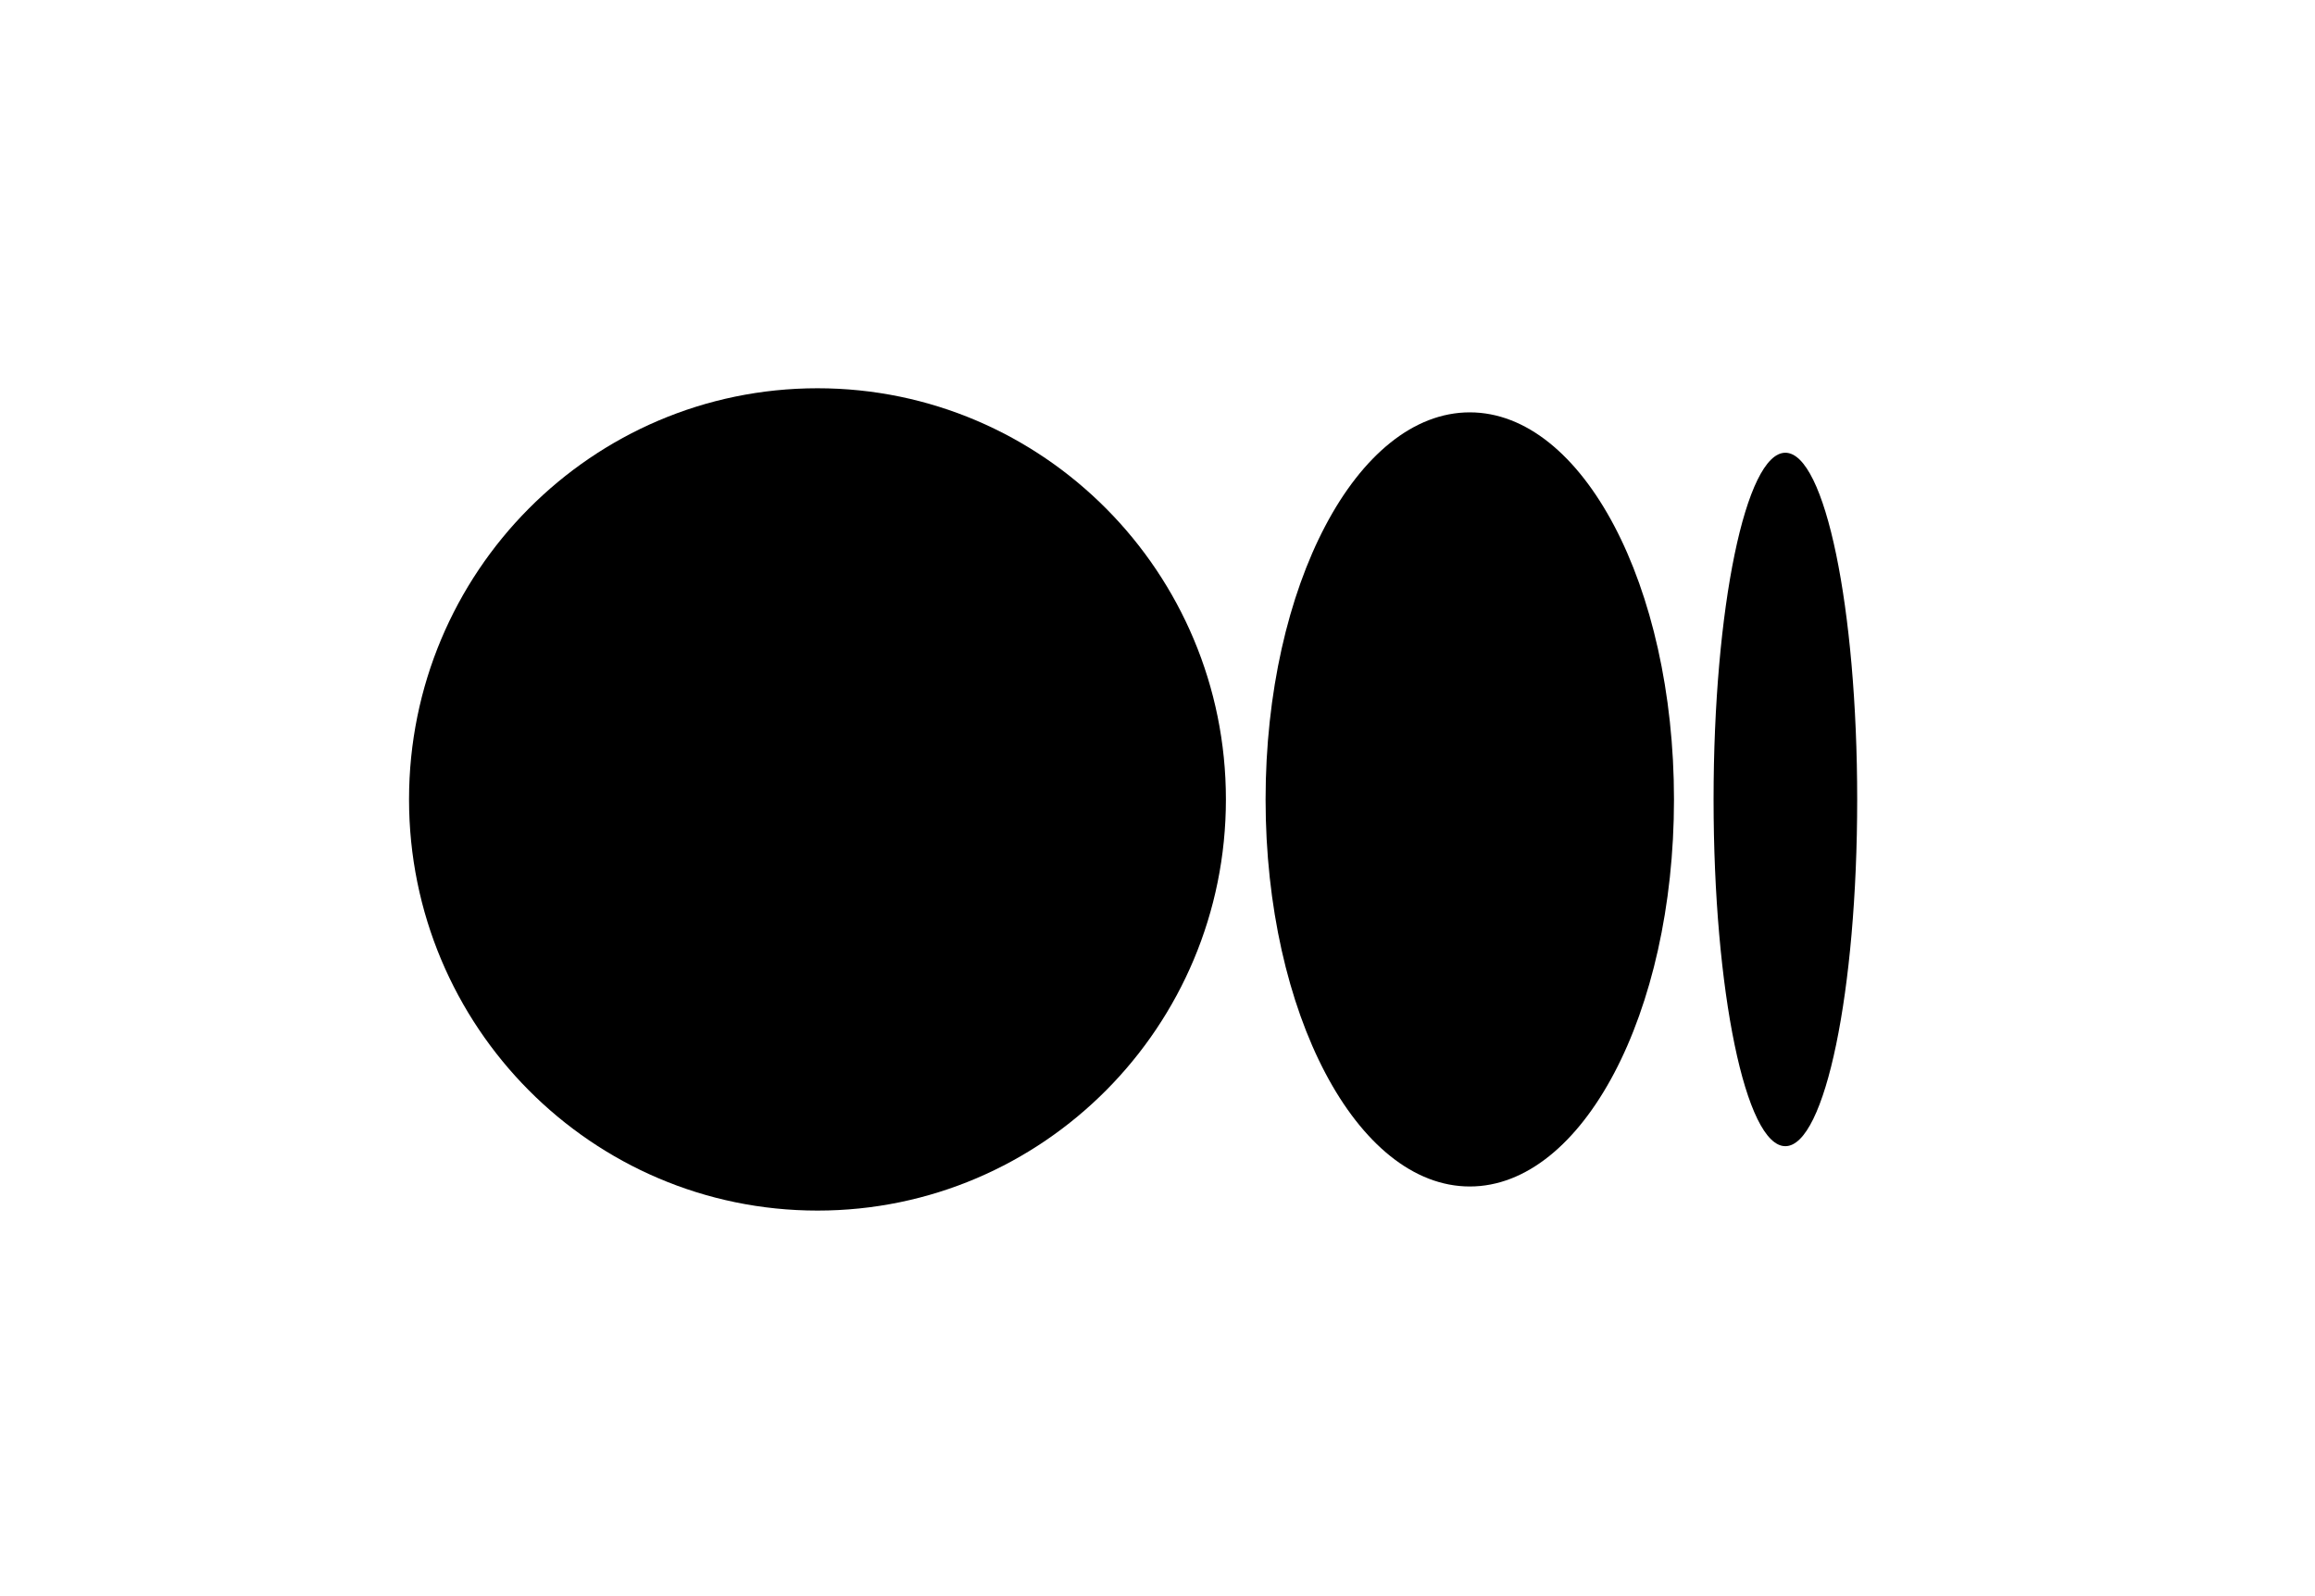 <svg width="29" height="20" viewBox="0 0 29 20" fill="none" xmlns="http://www.w3.org/2000/svg">
<path d="M15.357 10.017C15.357 12.863 13.066 15.169 10.241 15.169C7.415 15.169 5.124 12.863 5.124 10.017C5.124 7.172 7.415 4.865 10.241 4.865C13.066 4.865 15.357 7.172 15.357 10.017Z" fill="black"/>
<path d="M20.97 10.018C20.97 12.696 19.825 14.867 18.412 14.867C16.999 14.867 15.854 12.696 15.854 10.018C15.854 7.339 16.999 5.167 18.412 5.167C19.825 5.167 20.97 7.339 20.97 10.018" fill="black"/>
<path d="M23.265 10.018C23.265 12.416 22.862 14.362 22.365 14.362C21.868 14.362 21.466 12.417 21.466 10.018C21.466 7.618 21.869 5.673 22.365 5.673C22.862 5.673 23.265 7.618 23.265 10.018Z" fill="black"/>
</svg>
